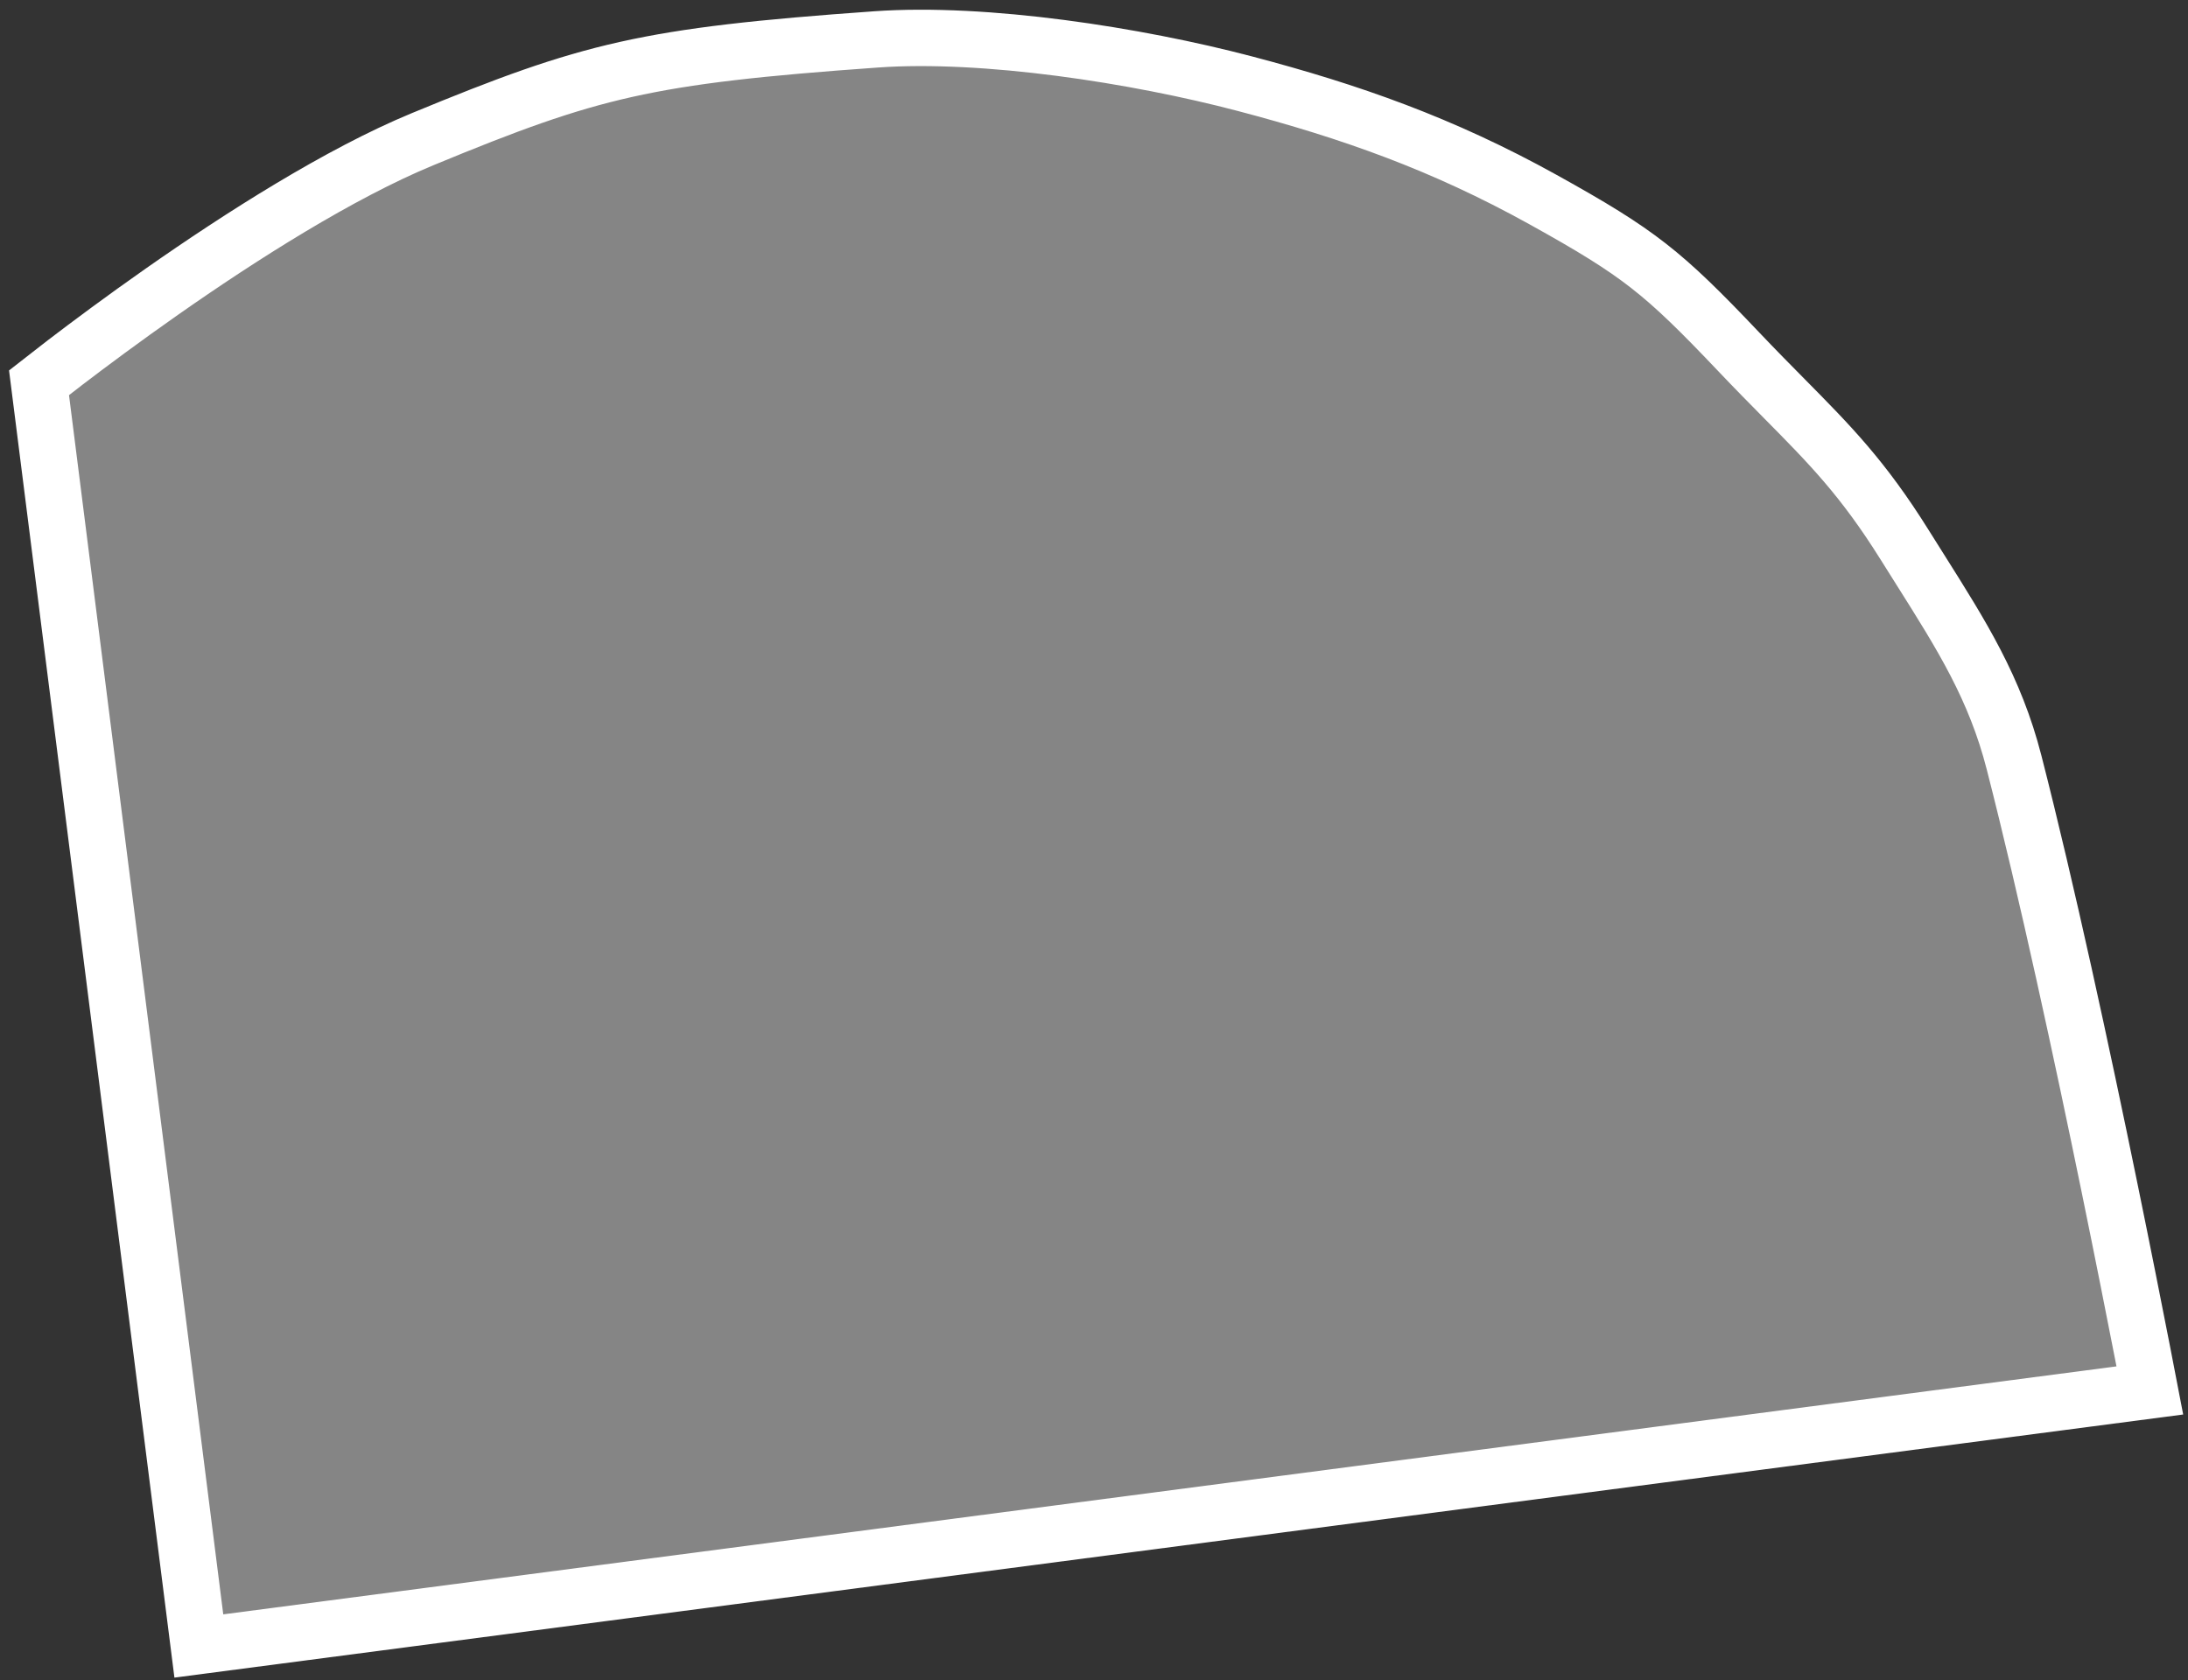 <svg width="194" height="149" viewBox="0 0 194 149" fill="none" xmlns="http://www.w3.org/2000/svg">
<rect x="0" y="0" width="194" height="149" fill="#333333" stroke="none"/>
<path d="M190.617 123.312L17.63 145.975L3.46 33.943C4.027 33.497 4.802 32.894 5.749 32.169C7.881 30.54 10.882 28.301 14.354 25.867C21.342 20.97 30.081 15.399 37.46 12.348C45.01 9.227 49.94 7.403 55.498 6.159C61.079 4.91 67.379 4.226 77.677 3.494C87.335 2.807 100.762 4.891 110.364 7.418C119.728 9.882 127.899 12.759 136.788 17.686C141.146 20.103 143.78 21.709 146.162 23.567C148.547 25.428 150.748 27.597 154.186 31.221C155.669 32.783 156.999 34.129 158.228 35.373C162.244 39.437 165.186 42.414 168.88 48.325C169.348 49.074 169.806 49.799 170.252 50.507C173.966 56.396 176.888 61.029 178.578 67.621C181.5 79.022 184.633 93.585 187.04 105.323C188.242 111.186 189.26 116.335 189.979 120.017C190.23 121.306 190.445 122.415 190.617 123.312Z" fill="white" fill-opacity="0.4" stroke="white" stroke-width="5"/>
</svg>
